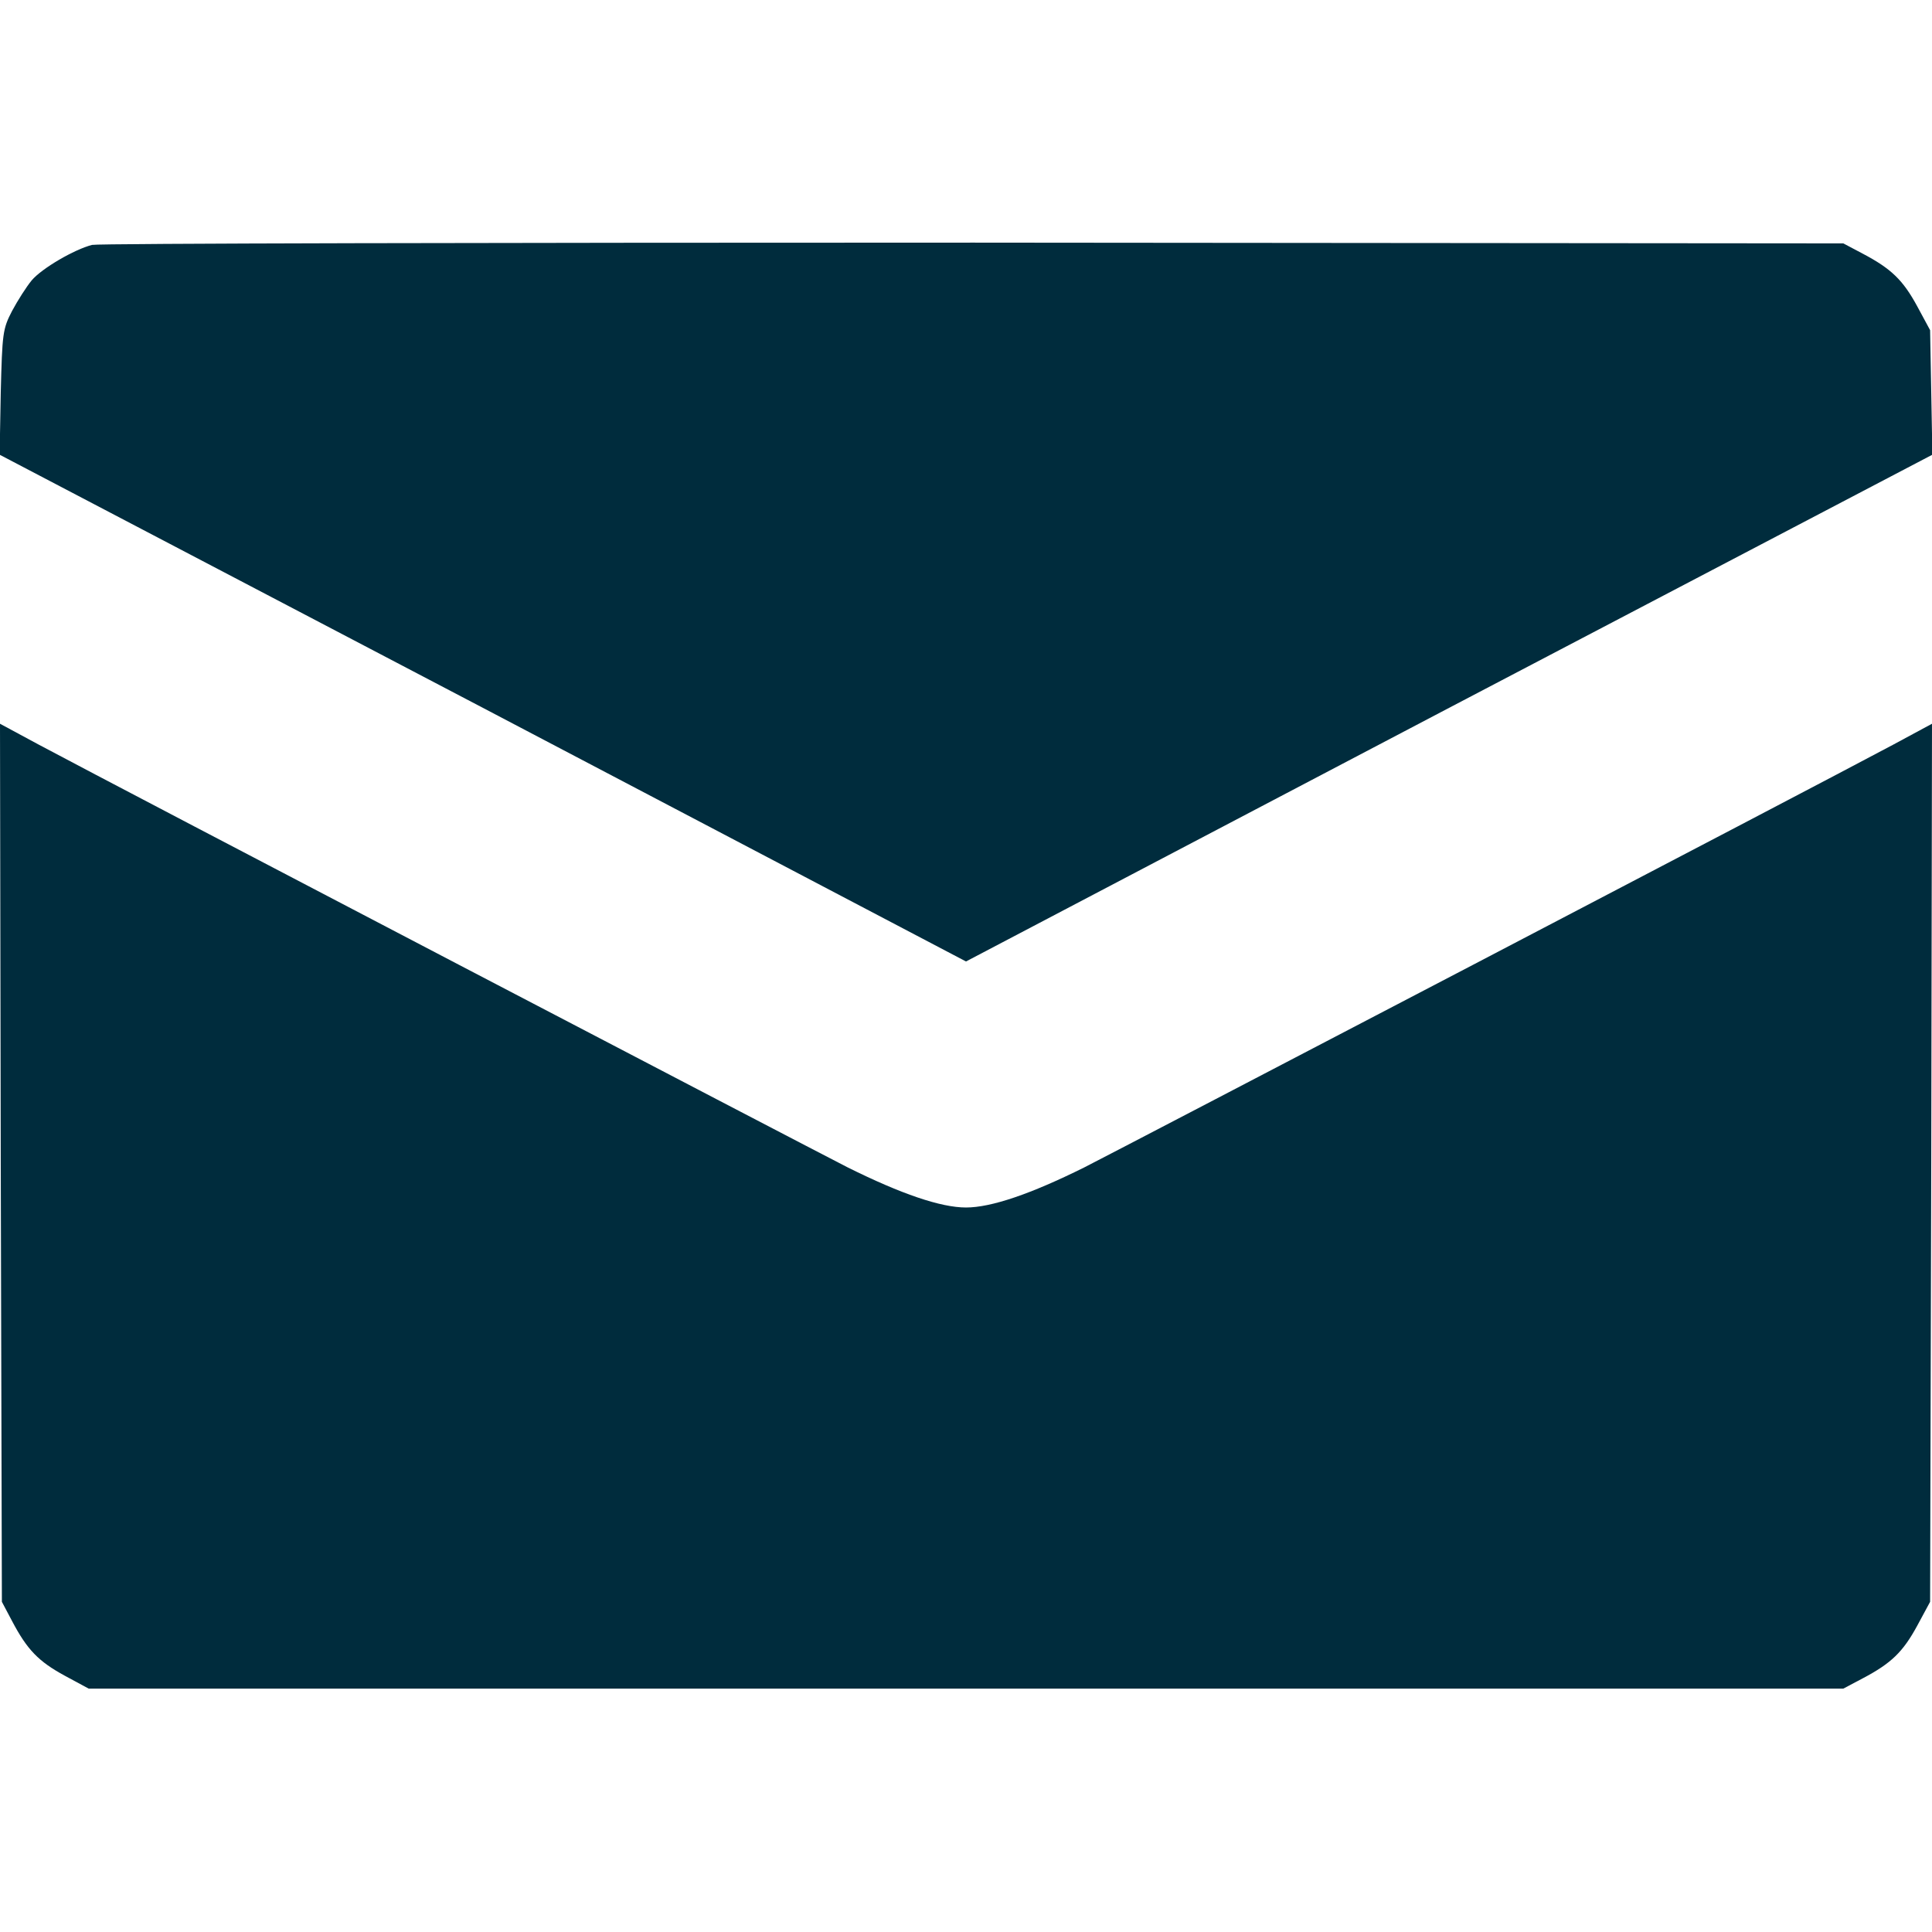 <?xml version="1.0" standalone="no"?>
<!DOCTYPE svg PUBLIC "-//W3C//DTD SVG 20010904//EN"
 "http://www.w3.org/TR/2001/REC-SVG-20010904/DTD/svg10.dtd">
<svg version="1.0" class="mailSvg" style="color: #002c3d;" xmlns="http://www.w3.org/2000/svg"
 width="512pt" height="512pt" viewBox="0 0 512 512"
 preserveAspectRatio="xMidYMid meet">

<g transform="translate(0,512) scale(0.1,-0.1)"
fill="#002c3d" stroke="none">
<path d="M244 4471 c-47 -12 -133 -62 -160 -94 -14 -17 -37 -53 -52 -81 -25
-48 -26 -60 -30 -216 l-3 -165 1281 -671 1280 -672 1280 672 1281 671 -3 165
-3 165 -34 63 c-38 70 -69 100 -145 140 l-51 27 -2305 2 c-1268 0 -2319 -2
-2336 -6z"/>
<path d="M2 2038 l3 -1163 27 -51 c40 -76 70 -107 140 -145 l63 -34 2325 0
2325 0 51 27 c76 40 107 70 145 140 l34 63 3 1163 2 1164 -102 -55 c-217 -116
-2039 -1067 -2145 -1121 -141 -70 -246 -106 -313 -106 -67 0 -172 36 -313 106
-106 54 -1928 1005 -2145 1121 l-102 55 2 -1164z"/>
</g>
</svg>
